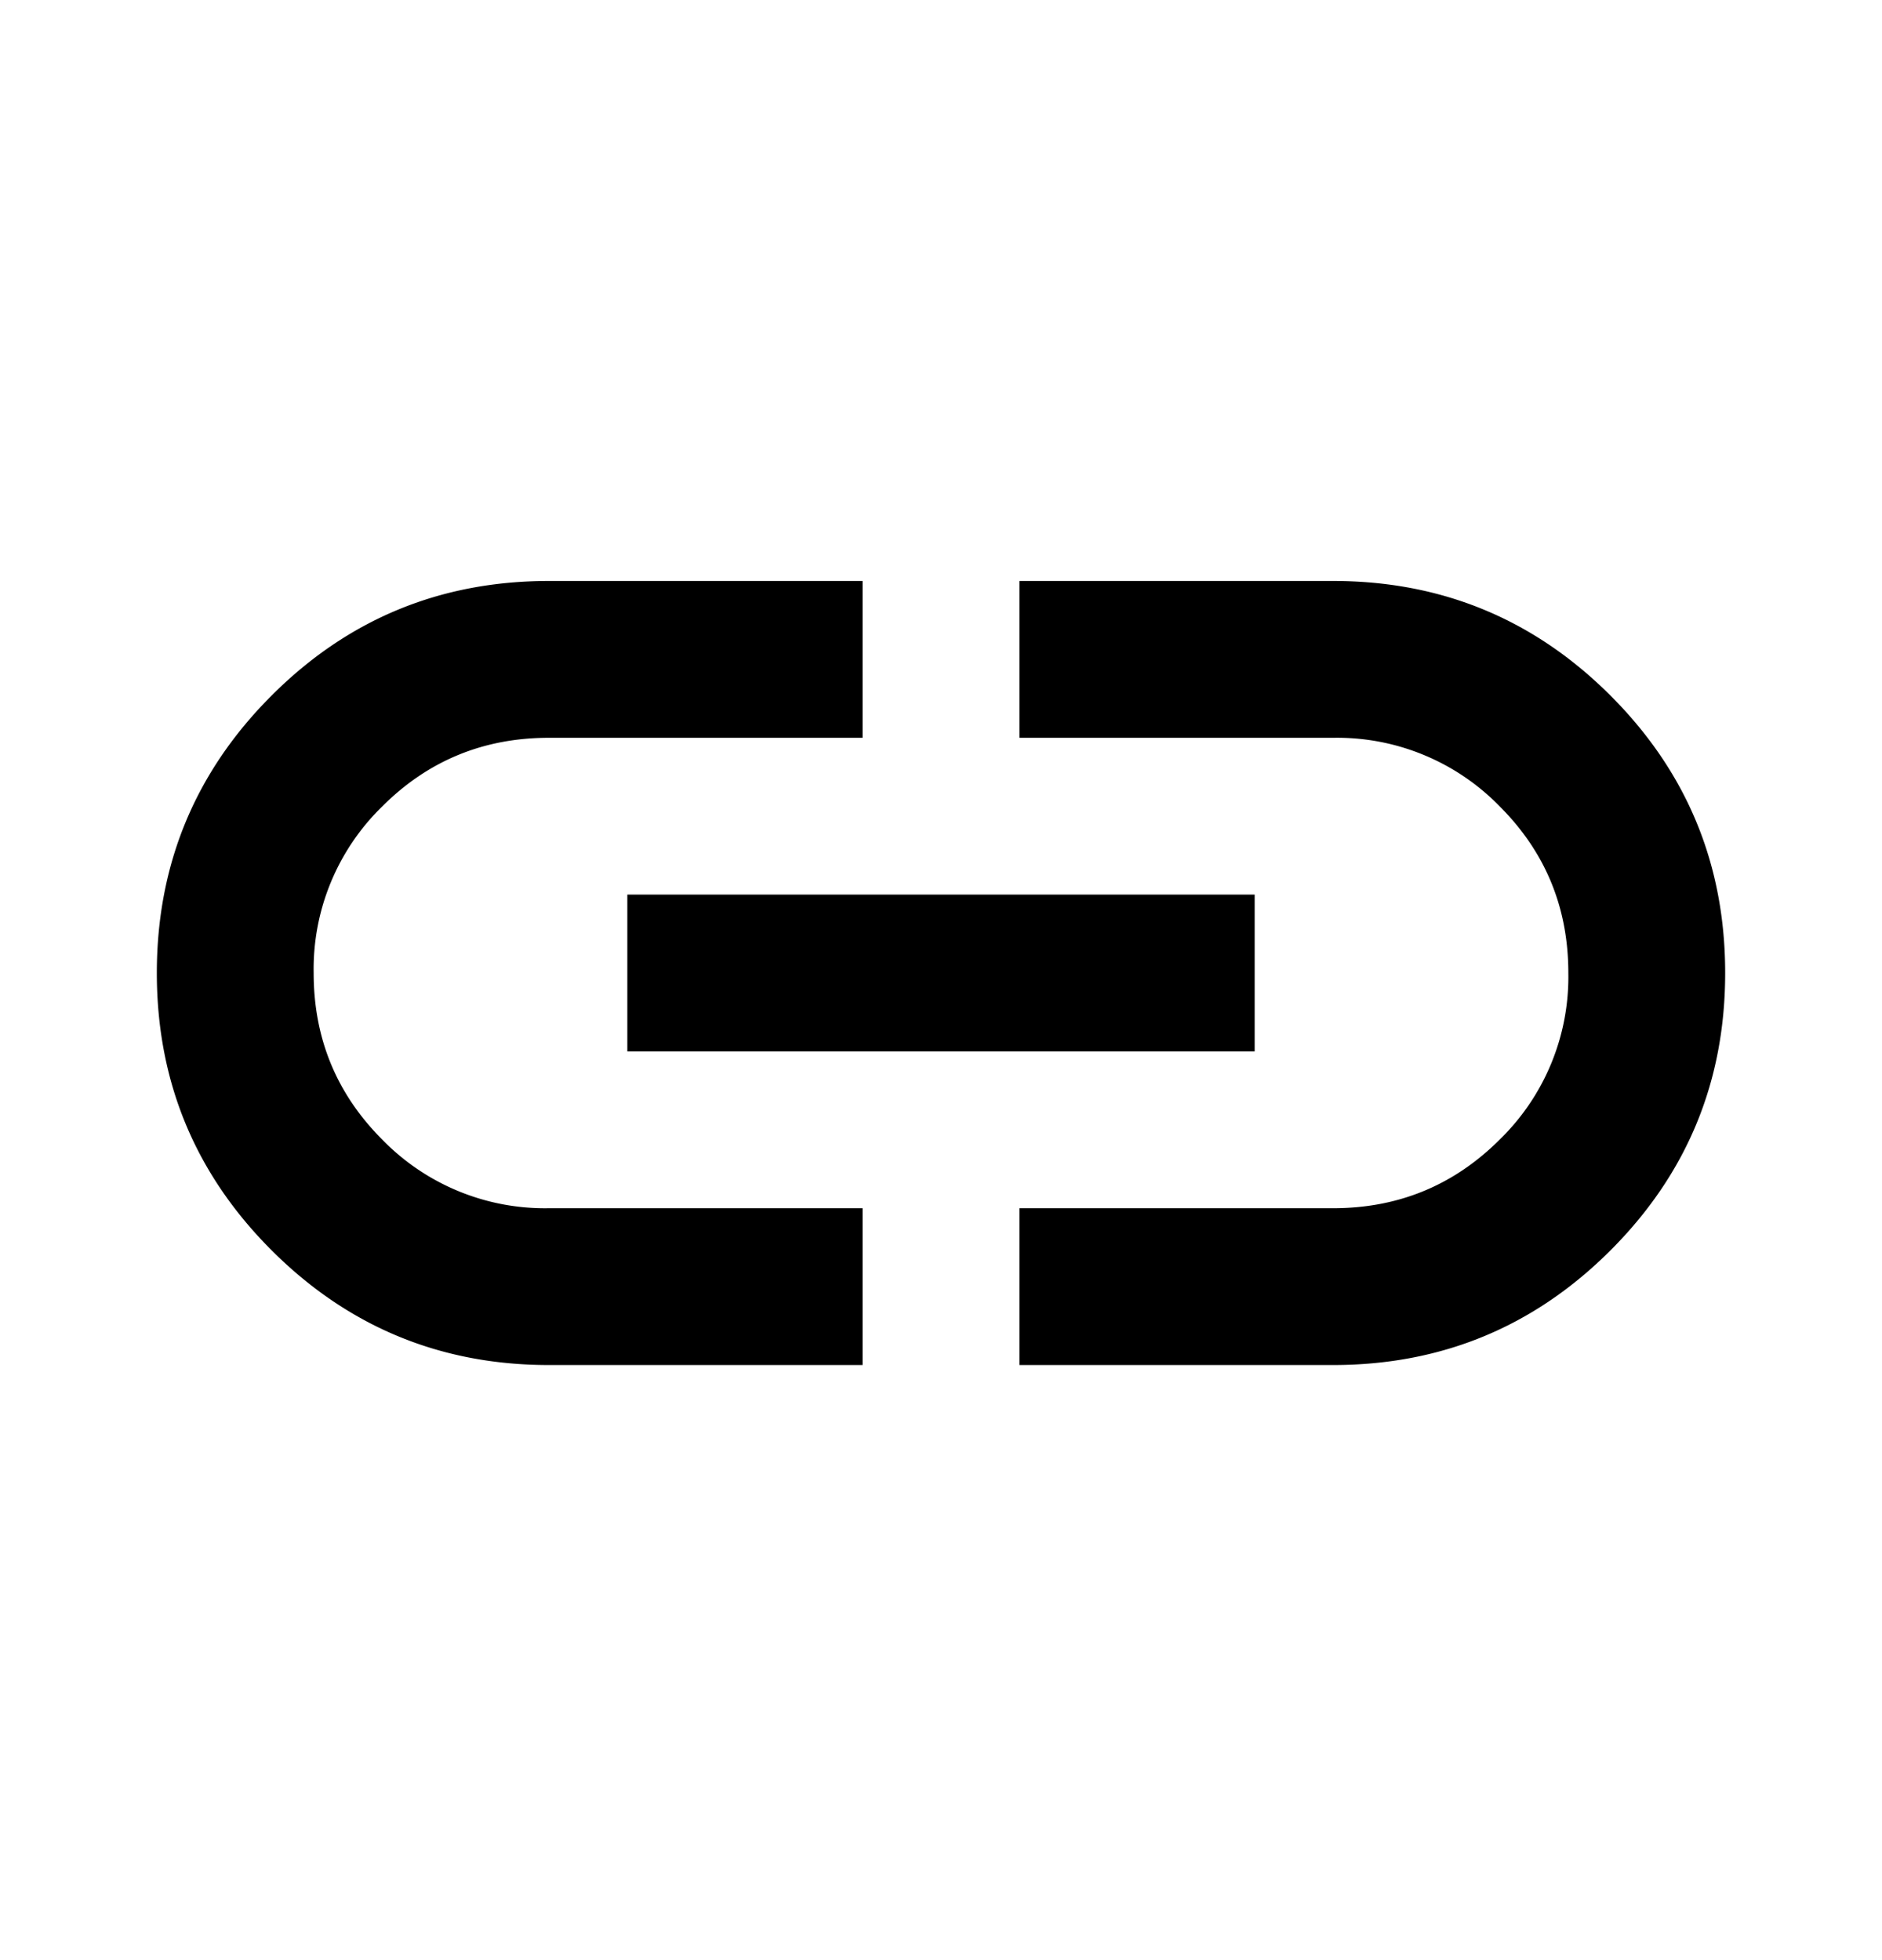 <svg xmlns="http://www.w3.org/2000/svg" width="24" height="25" viewBox="0 0 24 25"><path d="M11 17.41H7c-1.383 0-2.562-.489-3.537-1.464C2.488 14.971 2 13.792 2 12.41s.488-2.563 1.463-3.538C4.438 7.896 5.617 7.41 7 7.41h4v2H7c-.833 0-1.542.292-2.125.875A2.893 2.893 0 004 12.41c0 .833.292 1.542.875 2.125A2.893 2.893 0 007 15.41h4v2zm-3-4v-2h8v2H8zm5 4v-2h4c.833 0 1.542-.293 2.125-.876A2.893 2.893 0 0020 12.41c0-.833-.292-1.542-.875-2.125A2.893 2.893 0 0017 9.41h-4v-2h4c1.383 0 2.563.487 3.538 1.462.975.975 1.462 2.155 1.462 3.538s-.487 2.562-1.462 3.537c-.975.975-2.155 1.463-3.538 1.463h-4z"/></svg>